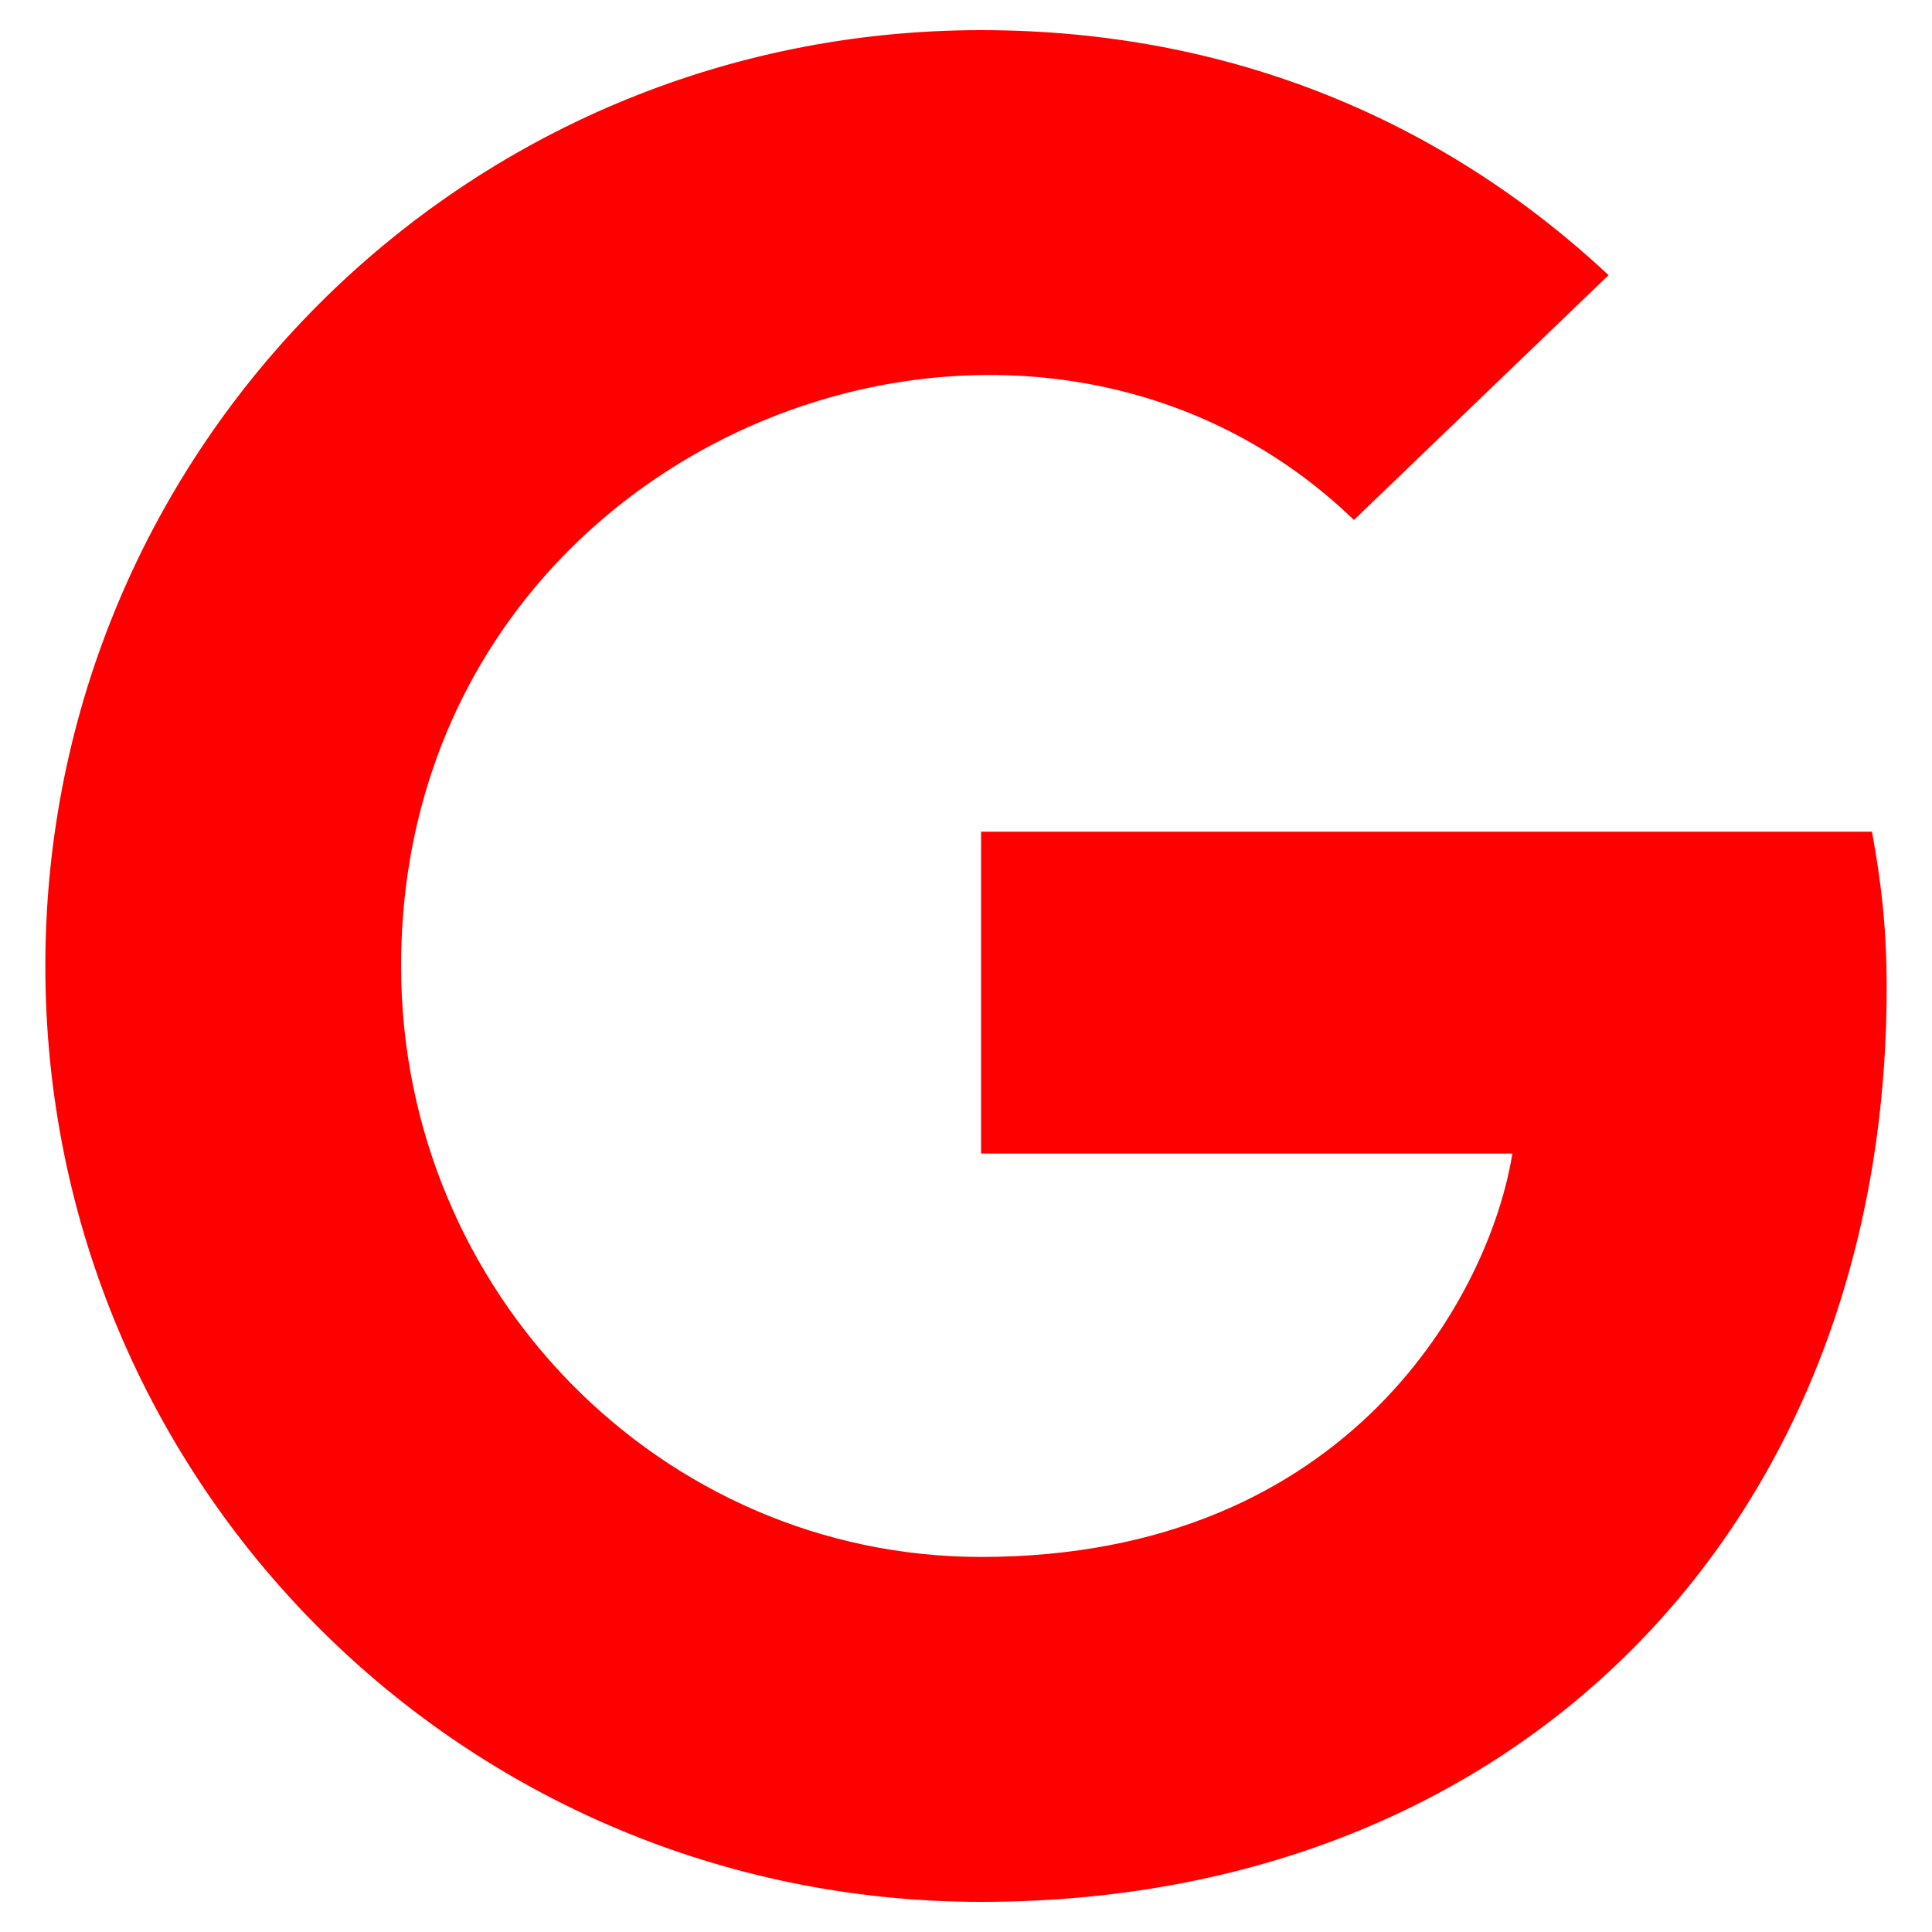 <svg width="15" height="15" viewBox="0 0 15 15" fill="none" xmlns="http://www.w3.org/2000/svg">
<path d="M14.648 7.67C14.648 11.815 11.81 14.766 7.617 14.766C3.598 14.766 0.352 11.52 0.352 7.5C0.352 3.48 3.598 0.234 7.617 0.234C9.574 0.234 11.221 0.952 12.489 2.136L10.512 4.037C7.925 1.541 3.114 3.416 3.114 7.5C3.114 10.034 5.139 12.088 7.617 12.088C10.494 12.088 11.572 10.025 11.742 8.956H7.617V6.457H14.534C14.602 6.829 14.648 7.187 14.648 7.67Z" fill="#FF0000"/>
</svg>
